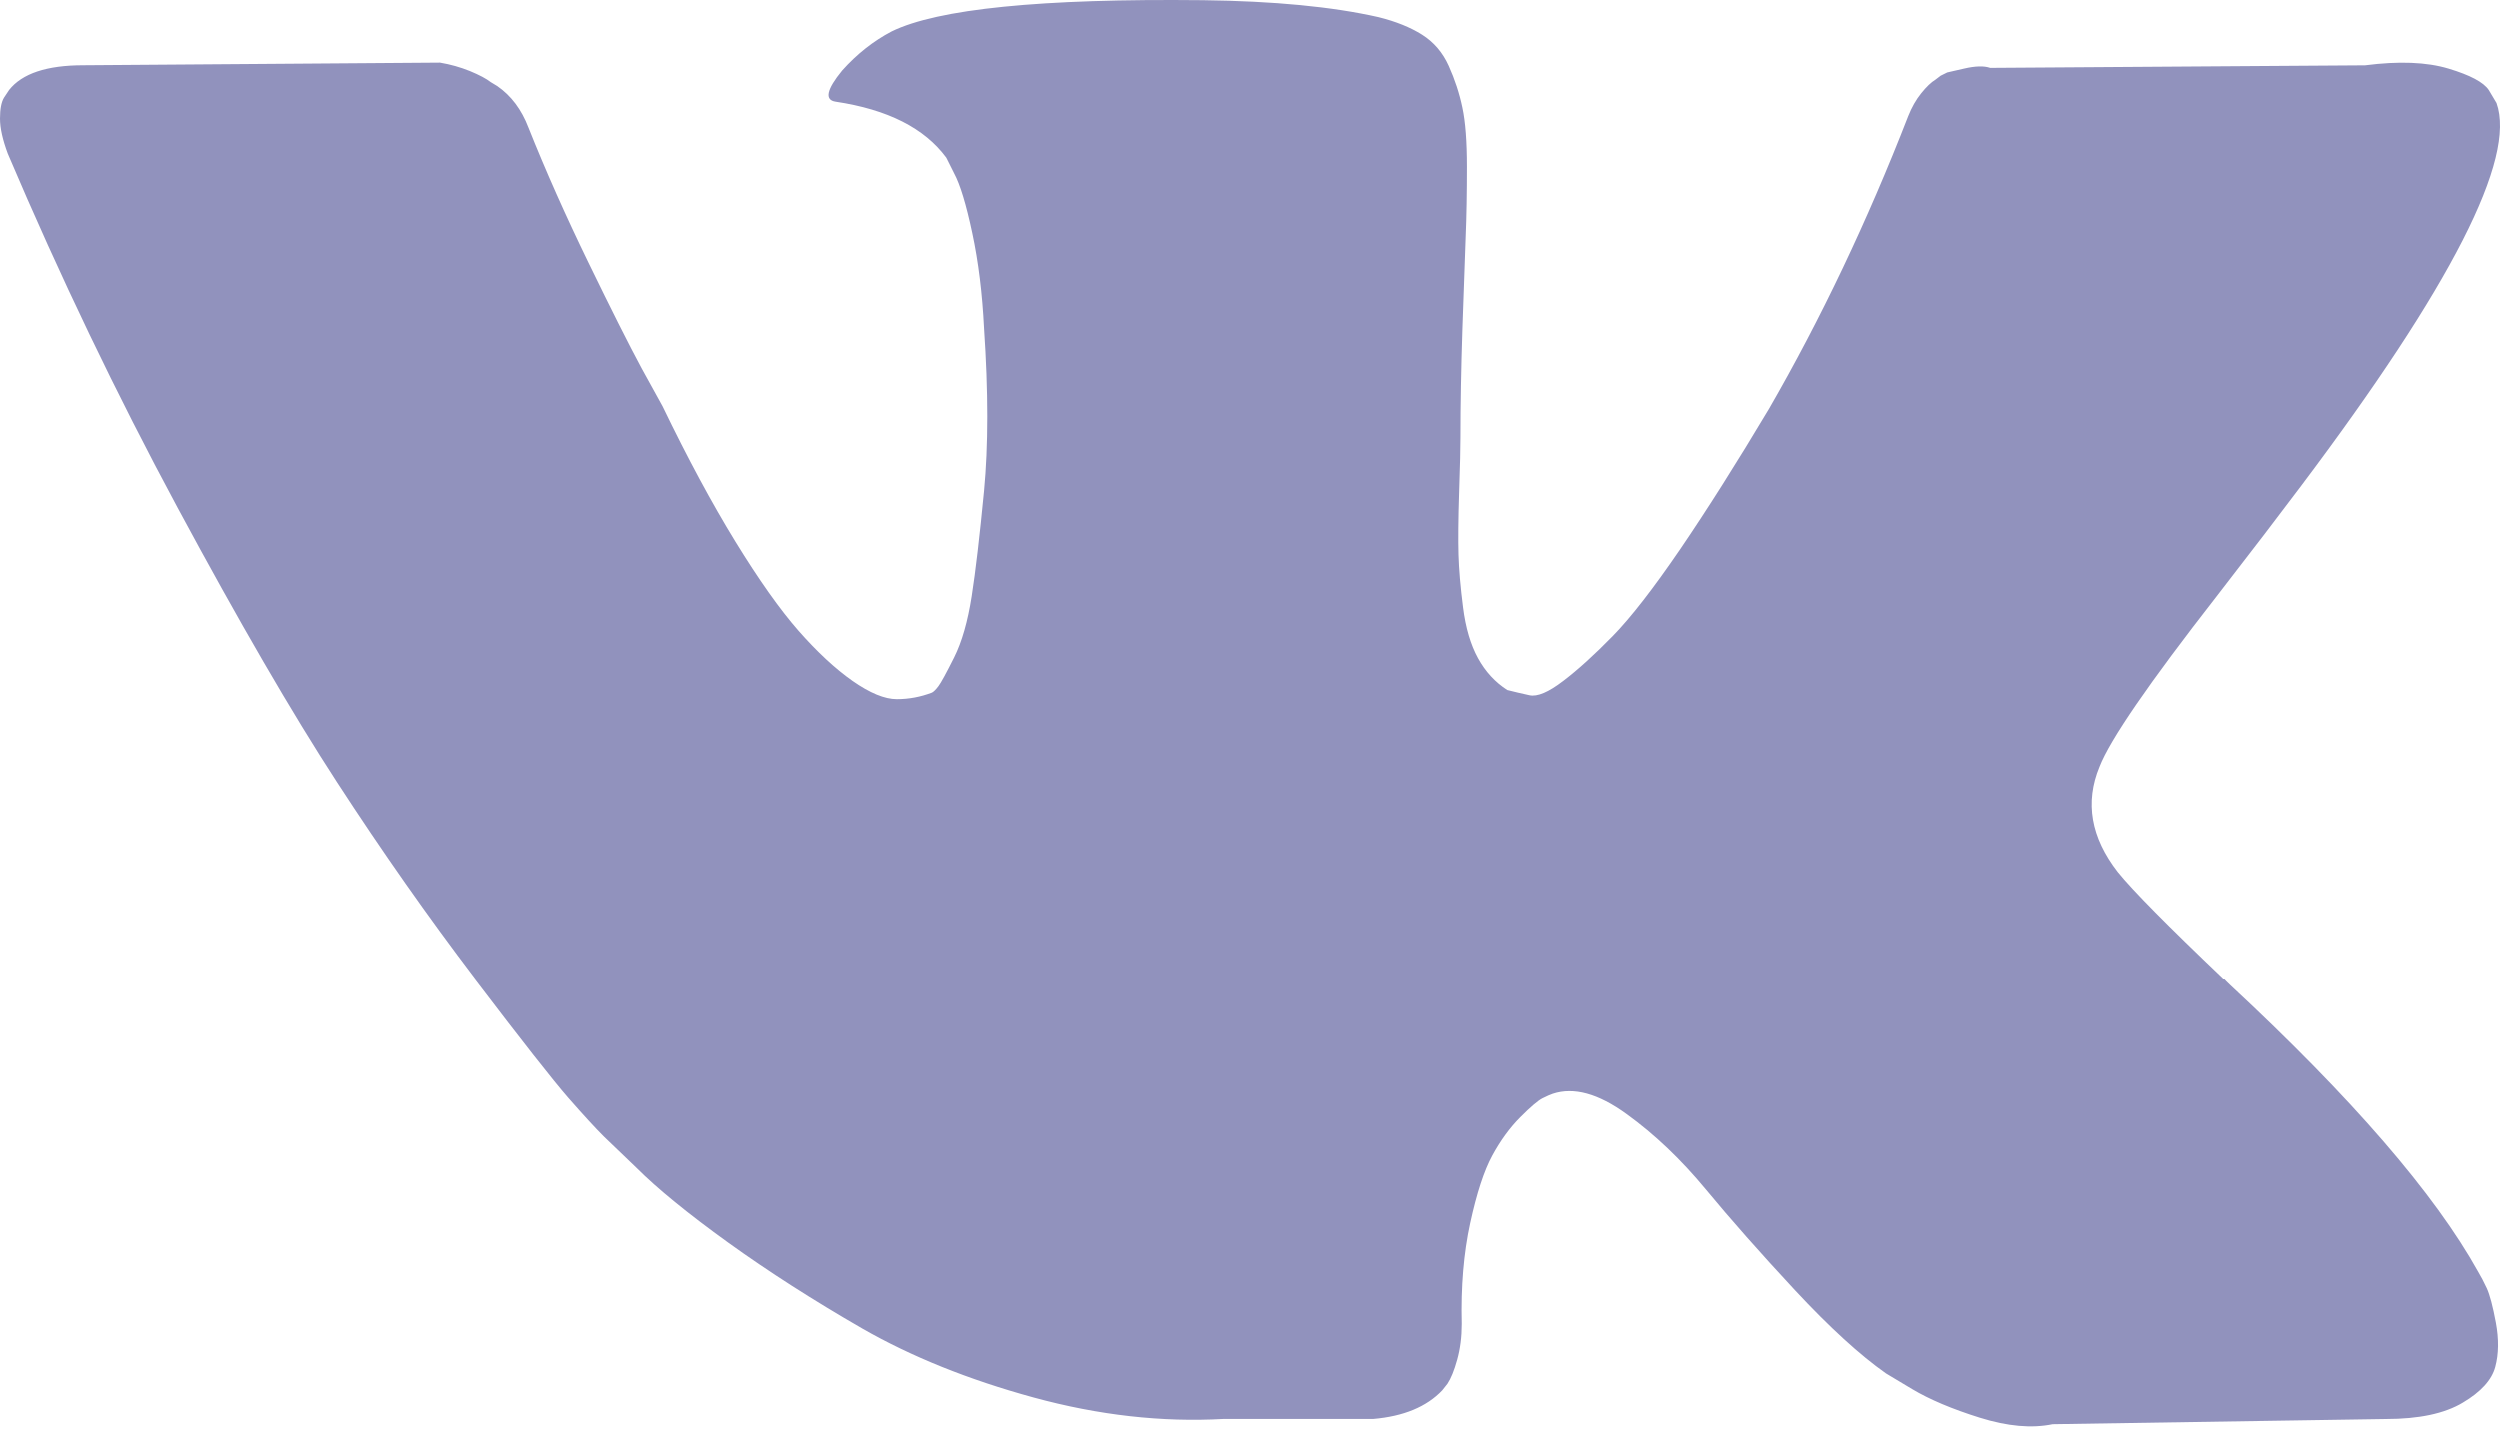 <svg width="40" height="23" viewBox="0 0 40 23" version="1.1" xmlns="http://www.w3.org/2000/svg" xmlns:xlink="http://www.w3.org/1999/xlink">
<g id="Vector"><path d="M 39.788 20.61C 39.739 20.506 39.694 20.42 39.652 20.35C 38.958 19.1 37.632 17.566 35.675 15.747L 35.633 15.706L 35.612 15.685L 35.592 15.664L 35.571 15.664C 34.682 14.817 34.119 14.248 33.884 13.956C 33.453 13.401 33.356 12.839 33.592 12.269C 33.758 11.839 34.383 10.93 35.466 9.541C 36.036 8.805 36.487 8.215 36.82 7.771C 39.222 4.577 40.263 2.537 39.944 1.648L 39.82 1.44C 39.736 1.315 39.521 1.201 39.174 1.097C 38.827 0.993 38.383 0.975 37.841 1.045L 31.843 1.086C 31.746 1.052 31.607 1.055 31.427 1.097C 31.246 1.138 31.156 1.159 31.156 1.159L 31.051 1.211L 30.968 1.274C 30.899 1.316 30.823 1.388 30.739 1.493C 30.656 1.596 30.587 1.718 30.532 1.857C 29.879 3.537 29.136 5.099 28.303 6.543C 27.789 7.404 27.317 8.15 26.887 8.782C 26.456 9.413 26.095 9.879 25.804 10.177C 25.512 10.475 25.249 10.715 25.012 10.895C 24.776 11.076 24.596 11.152 24.471 11.124C 24.346 11.097 24.228 11.069 24.117 11.041C 23.922 10.916 23.766 10.746 23.648 10.531C 23.53 10.316 23.45 10.045 23.409 9.719C 23.367 9.392 23.343 9.111 23.336 8.875C 23.329 8.639 23.332 8.306 23.346 7.875C 23.361 7.445 23.367 7.153 23.367 7.001C 23.367 6.473 23.378 5.9 23.398 5.282C 23.419 4.665 23.436 4.175 23.45 3.814C 23.465 3.453 23.471 3.071 23.471 2.669C 23.471 2.266 23.447 1.95 23.398 1.721C 23.35 1.492 23.277 1.27 23.18 1.055C 23.083 0.839 22.94 0.673 22.753 0.555C 22.566 0.437 22.333 0.343 22.055 0.274C 21.32 0.107 20.382 0.017 19.244 0.003C 16.661 -0.025 15.002 0.142 14.266 0.503C 13.975 0.656 13.711 0.864 13.475 1.128C 13.225 1.433 13.19 1.6 13.37 1.627C 14.204 1.752 14.793 2.051 15.141 2.523L 15.266 2.773C 15.363 2.953 15.46 3.273 15.557 3.731C 15.655 4.189 15.717 4.696 15.745 5.251C 15.814 6.265 15.814 7.132 15.745 7.854C 15.675 8.576 15.61 9.139 15.547 9.541C 15.484 9.944 15.391 10.27 15.266 10.52C 15.141 10.77 15.057 10.923 15.016 10.978C 14.974 11.034 14.939 11.068 14.912 11.082C 14.731 11.151 14.544 11.187 14.349 11.187C 14.155 11.187 13.919 11.089 13.641 10.895C 13.364 10.7 13.076 10.433 12.777 10.093C 12.479 9.753 12.142 9.277 11.767 8.666C 11.392 8.055 11.003 7.333 10.601 6.5L 10.268 5.896C 10.059 5.508 9.775 4.942 9.414 4.199C 9.053 3.456 8.733 2.738 8.456 2.043C 8.345 1.752 8.178 1.53 7.956 1.377L 7.852 1.314C 7.782 1.259 7.671 1.2 7.519 1.137C 7.366 1.075 7.206 1.03 7.04 1.002L 1.333 1.044C 0.75 1.044 0.354 1.176 0.146 1.439L 0.063 1.564C 0.021 1.634 0 1.745 0 1.898C 0 2.05 0.042 2.238 0.125 2.46C 0.958 4.418 1.864 6.306 2.843 8.125C 3.822 9.943 4.672 11.409 5.394 12.519C 6.116 13.63 6.852 14.678 7.601 15.663C 8.351 16.649 8.848 17.281 9.09 17.559C 9.334 17.837 9.524 18.045 9.663 18.183L 10.184 18.683C 10.517 19.016 11.007 19.416 11.652 19.881C 12.298 20.346 13.013 20.804 13.797 21.256C 14.582 21.706 15.495 22.074 16.536 22.359C 17.578 22.644 18.591 22.758 19.577 22.703L 21.972 22.703C 22.458 22.661 22.826 22.508 23.076 22.245L 23.159 22.14C 23.214 22.057 23.267 21.929 23.315 21.755C 23.363 21.582 23.388 21.391 23.388 21.183C 23.373 20.586 23.419 20.048 23.523 19.569C 23.627 19.09 23.745 18.729 23.877 18.486C 24.009 18.243 24.159 18.038 24.325 17.872C 24.491 17.705 24.61 17.605 24.679 17.57C 24.748 17.535 24.804 17.511 24.845 17.497C 25.179 17.386 25.571 17.493 26.022 17.82C 26.474 18.146 26.897 18.549 27.293 19.028C 27.689 19.507 28.164 20.045 28.719 20.642C 29.275 21.239 29.761 21.683 30.177 21.975L 30.594 22.225C 30.872 22.391 31.233 22.544 31.677 22.683C 32.121 22.822 32.509 22.856 32.843 22.787L 38.174 22.704C 38.702 22.704 39.112 22.617 39.403 22.443C 39.695 22.27 39.868 22.079 39.924 21.871C 39.98 21.663 39.983 21.426 39.934 21.162C 39.885 20.899 39.836 20.715 39.788 20.61Z" fill="#9192BD"/></g>
</svg>